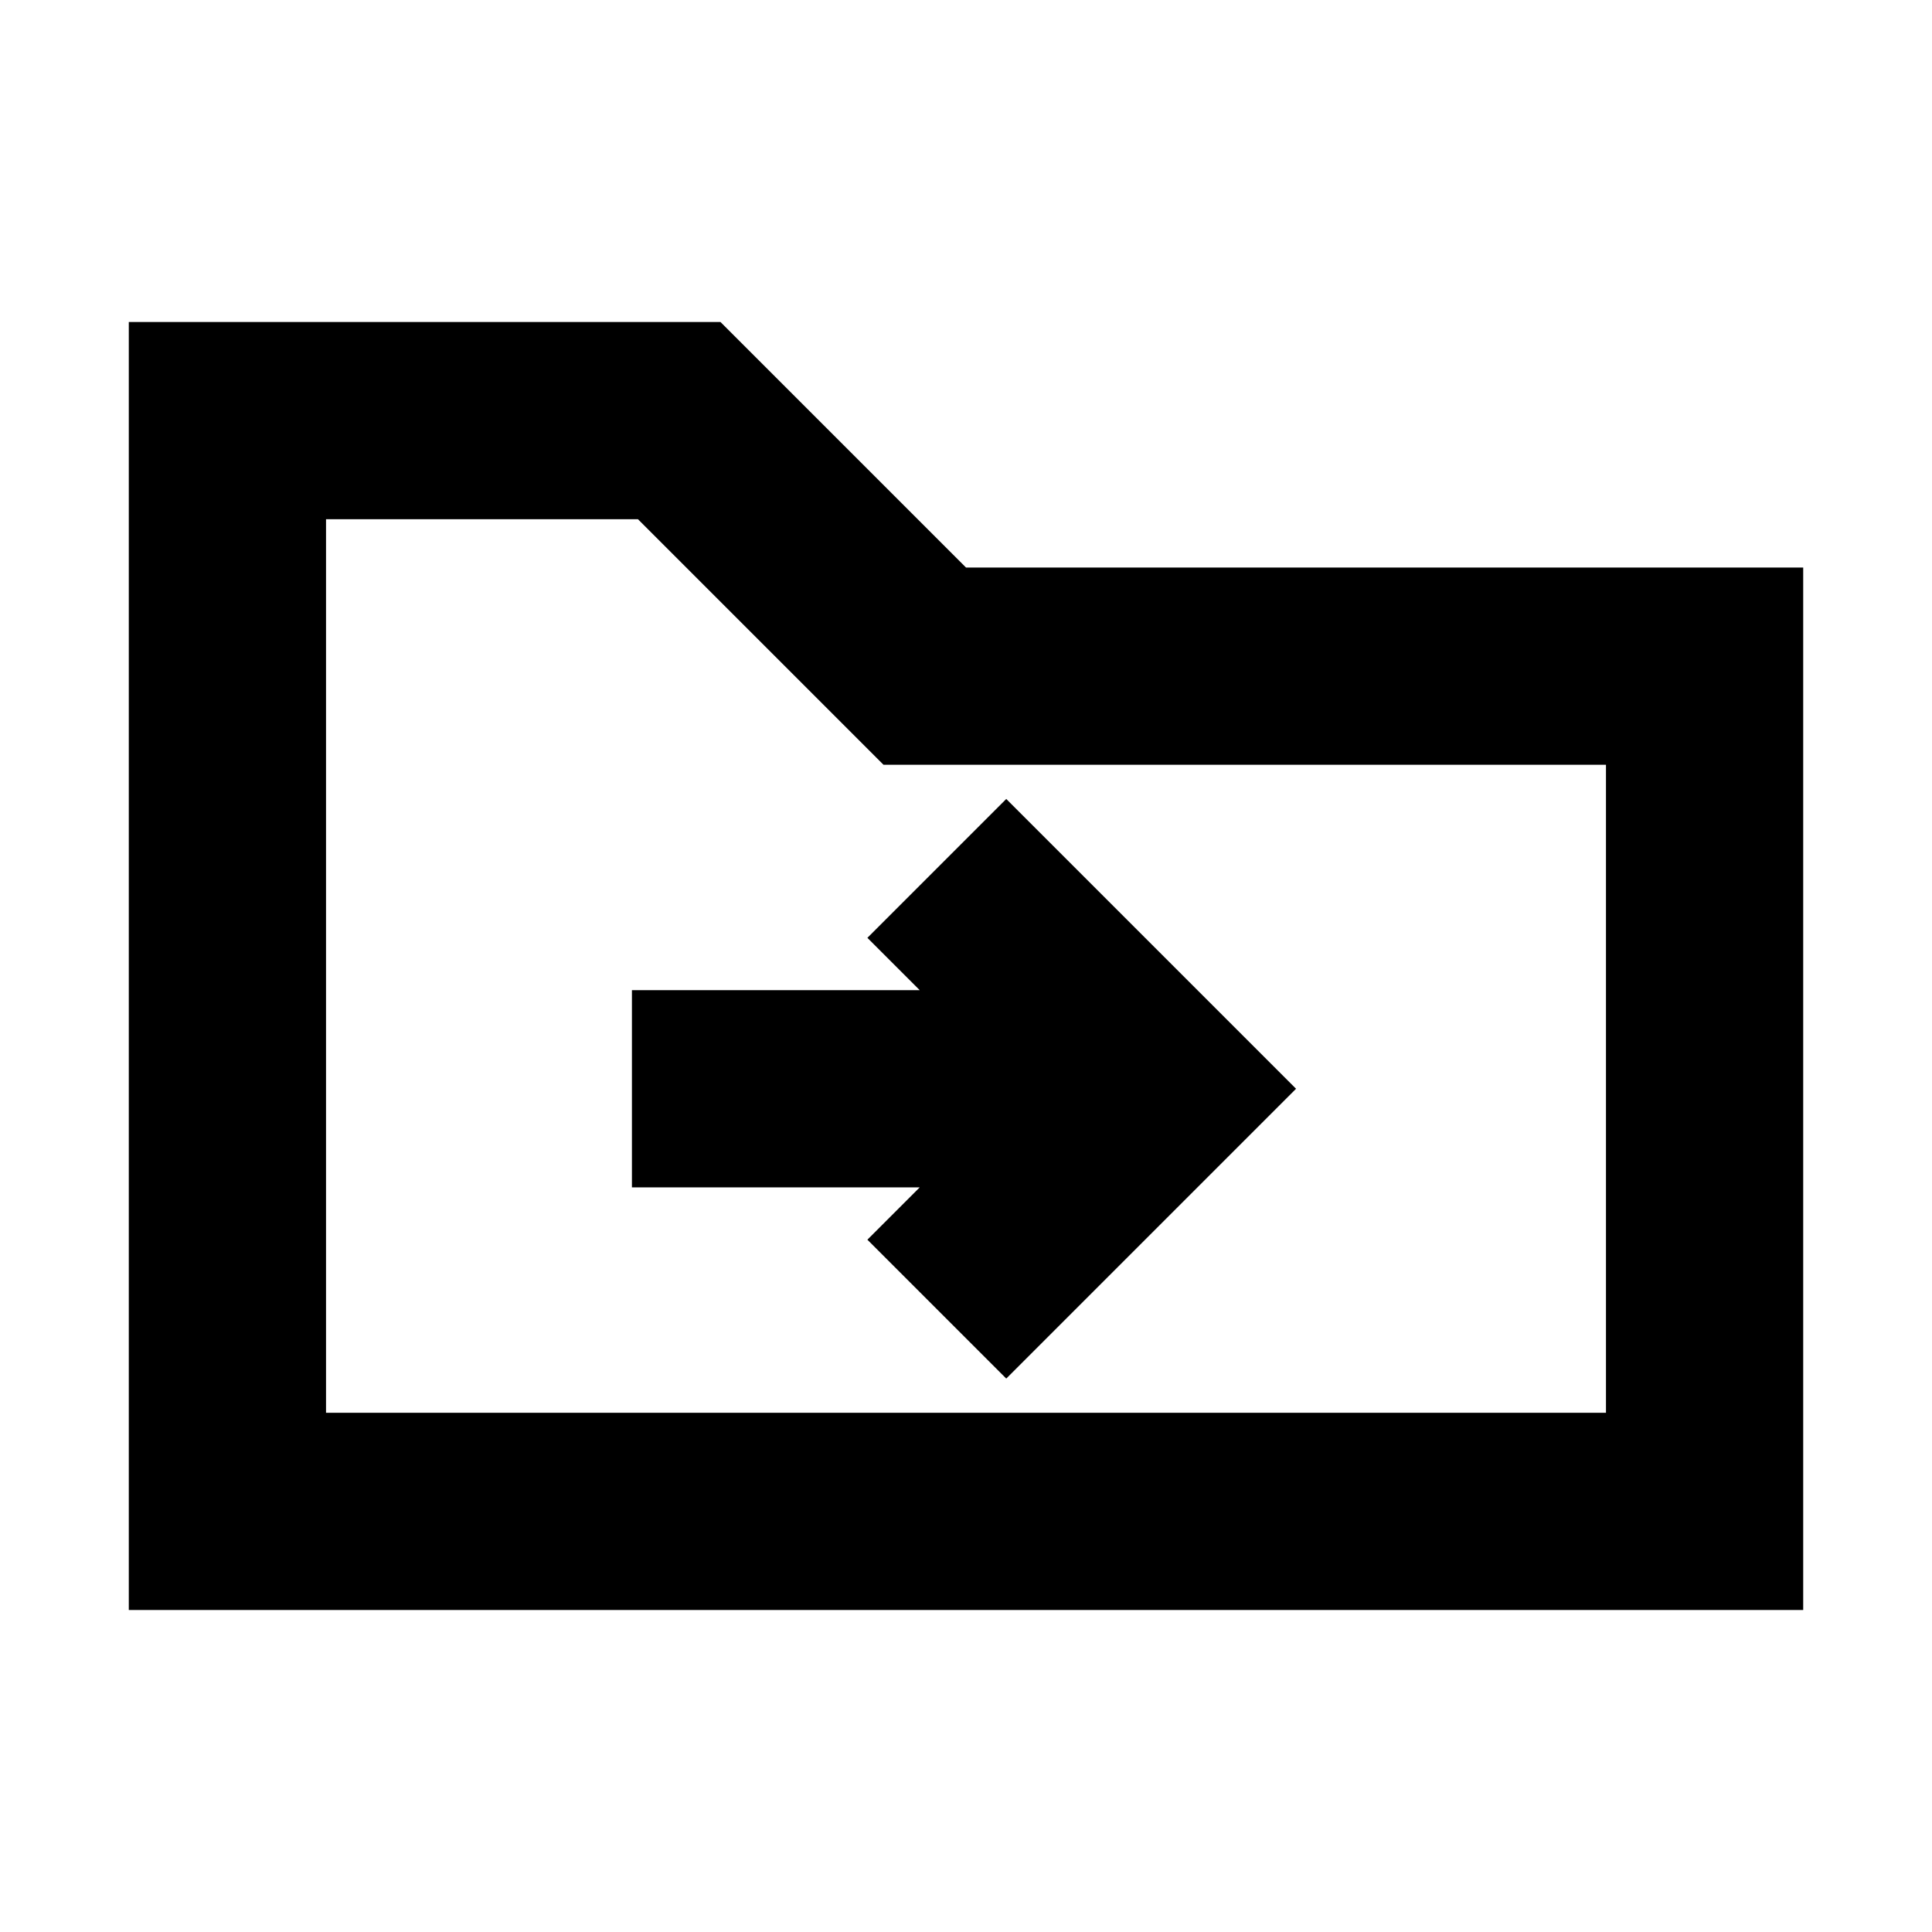 <svg xmlns="http://www.w3.org/2000/svg" height="20" viewBox="0 -960 960 960" width="20"><path d="M64-160v-640h294l122 122h416v518H64Zm98-98h636v-322H439L317-702H162v444Zm0 0v-444 444Zm295-112-26 26 69 69 144-144-144-144-69 69 26 26H314v98h143Z"/></svg>